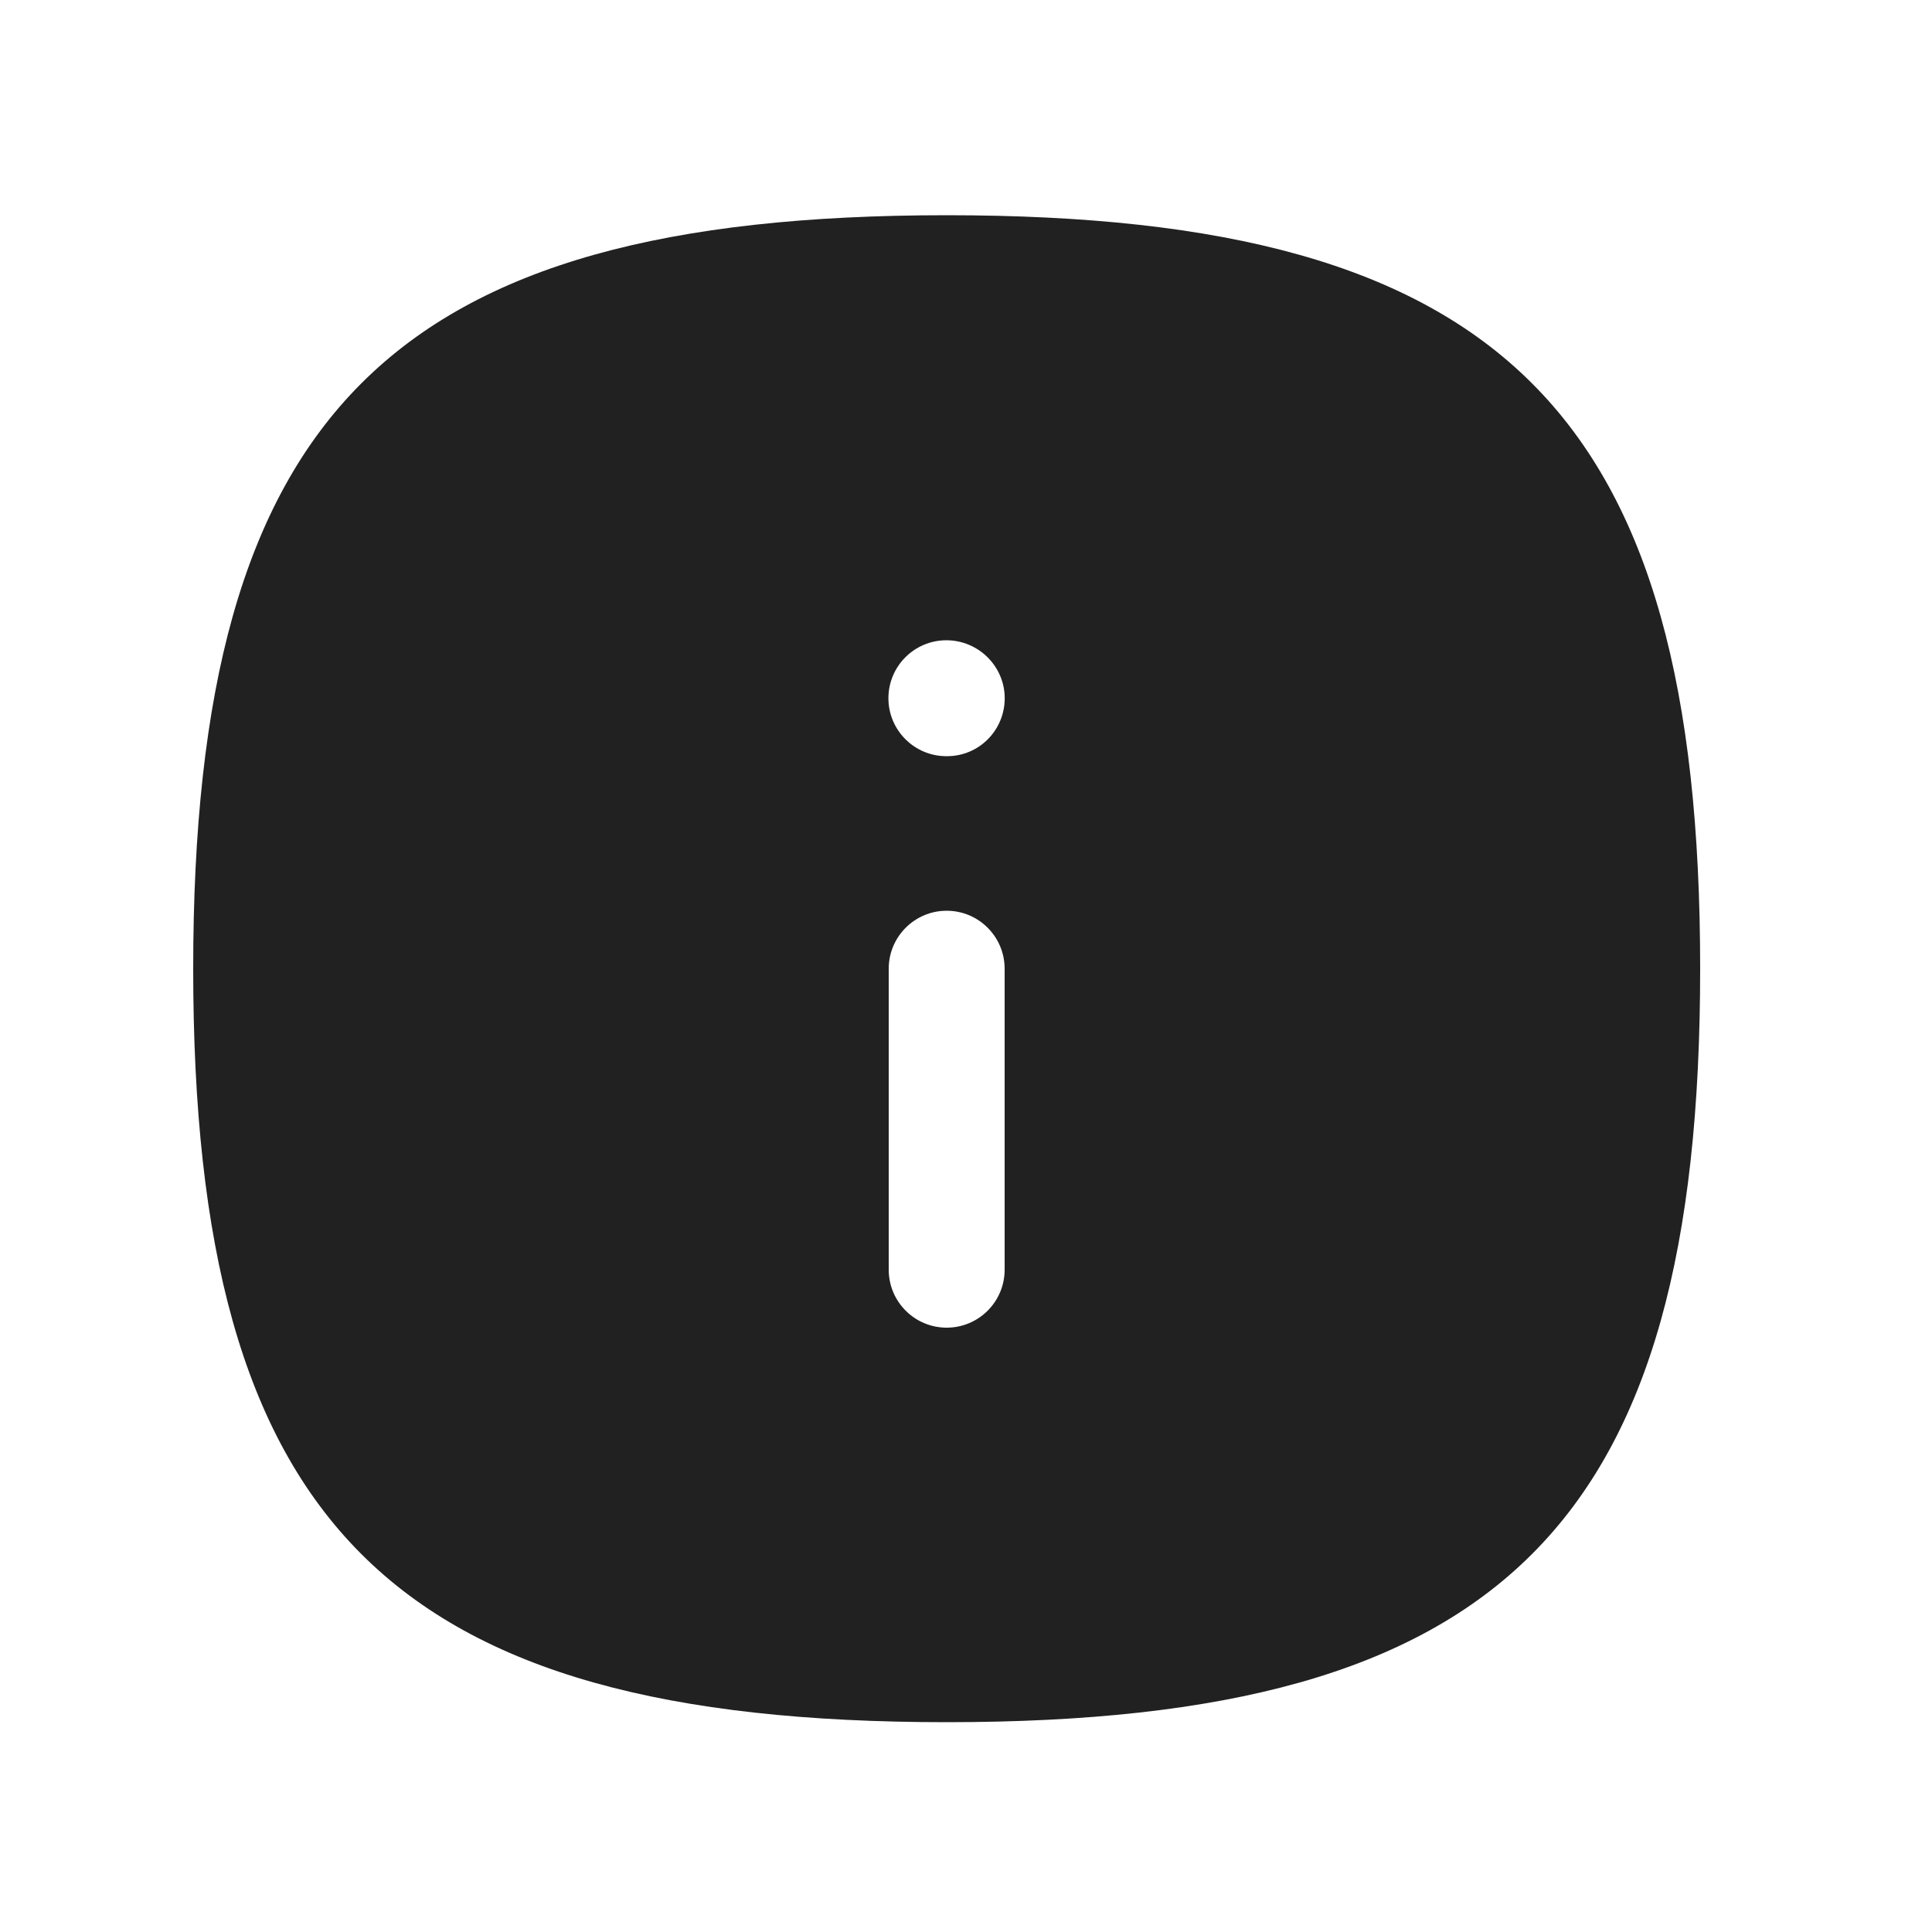 <svg width="25" height="25" viewBox="0 0 25 25" fill="none" xmlns="http://www.w3.org/2000/svg">
<path fill-rule="evenodd" clip-rule="evenodd" d="M12.255 9.785H12.246C11.832 9.785 11.496 9.449 11.496 9.035C11.496 8.621 11.832 8.285 12.246 8.285C12.66 8.285 13.001 8.621 13.001 9.035C13.001 9.449 12.669 9.785 12.255 9.785ZM13 16.43C13 16.844 12.664 17.18 12.25 17.18C11.836 17.18 11.5 16.844 11.5 16.43V12.535C11.5 12.121 11.836 11.785 12.25 11.785C12.664 11.785 13 12.121 13 12.535V16.43ZM12.25 2.785C5.052 2.785 2.5 5.337 2.5 12.535C2.5 19.733 5.052 22.285 12.25 22.285C19.448 22.285 22 19.733 22 12.535C22 5.337 19.448 2.785 12.25 2.785Z" fill="#212121"/>
</svg>
